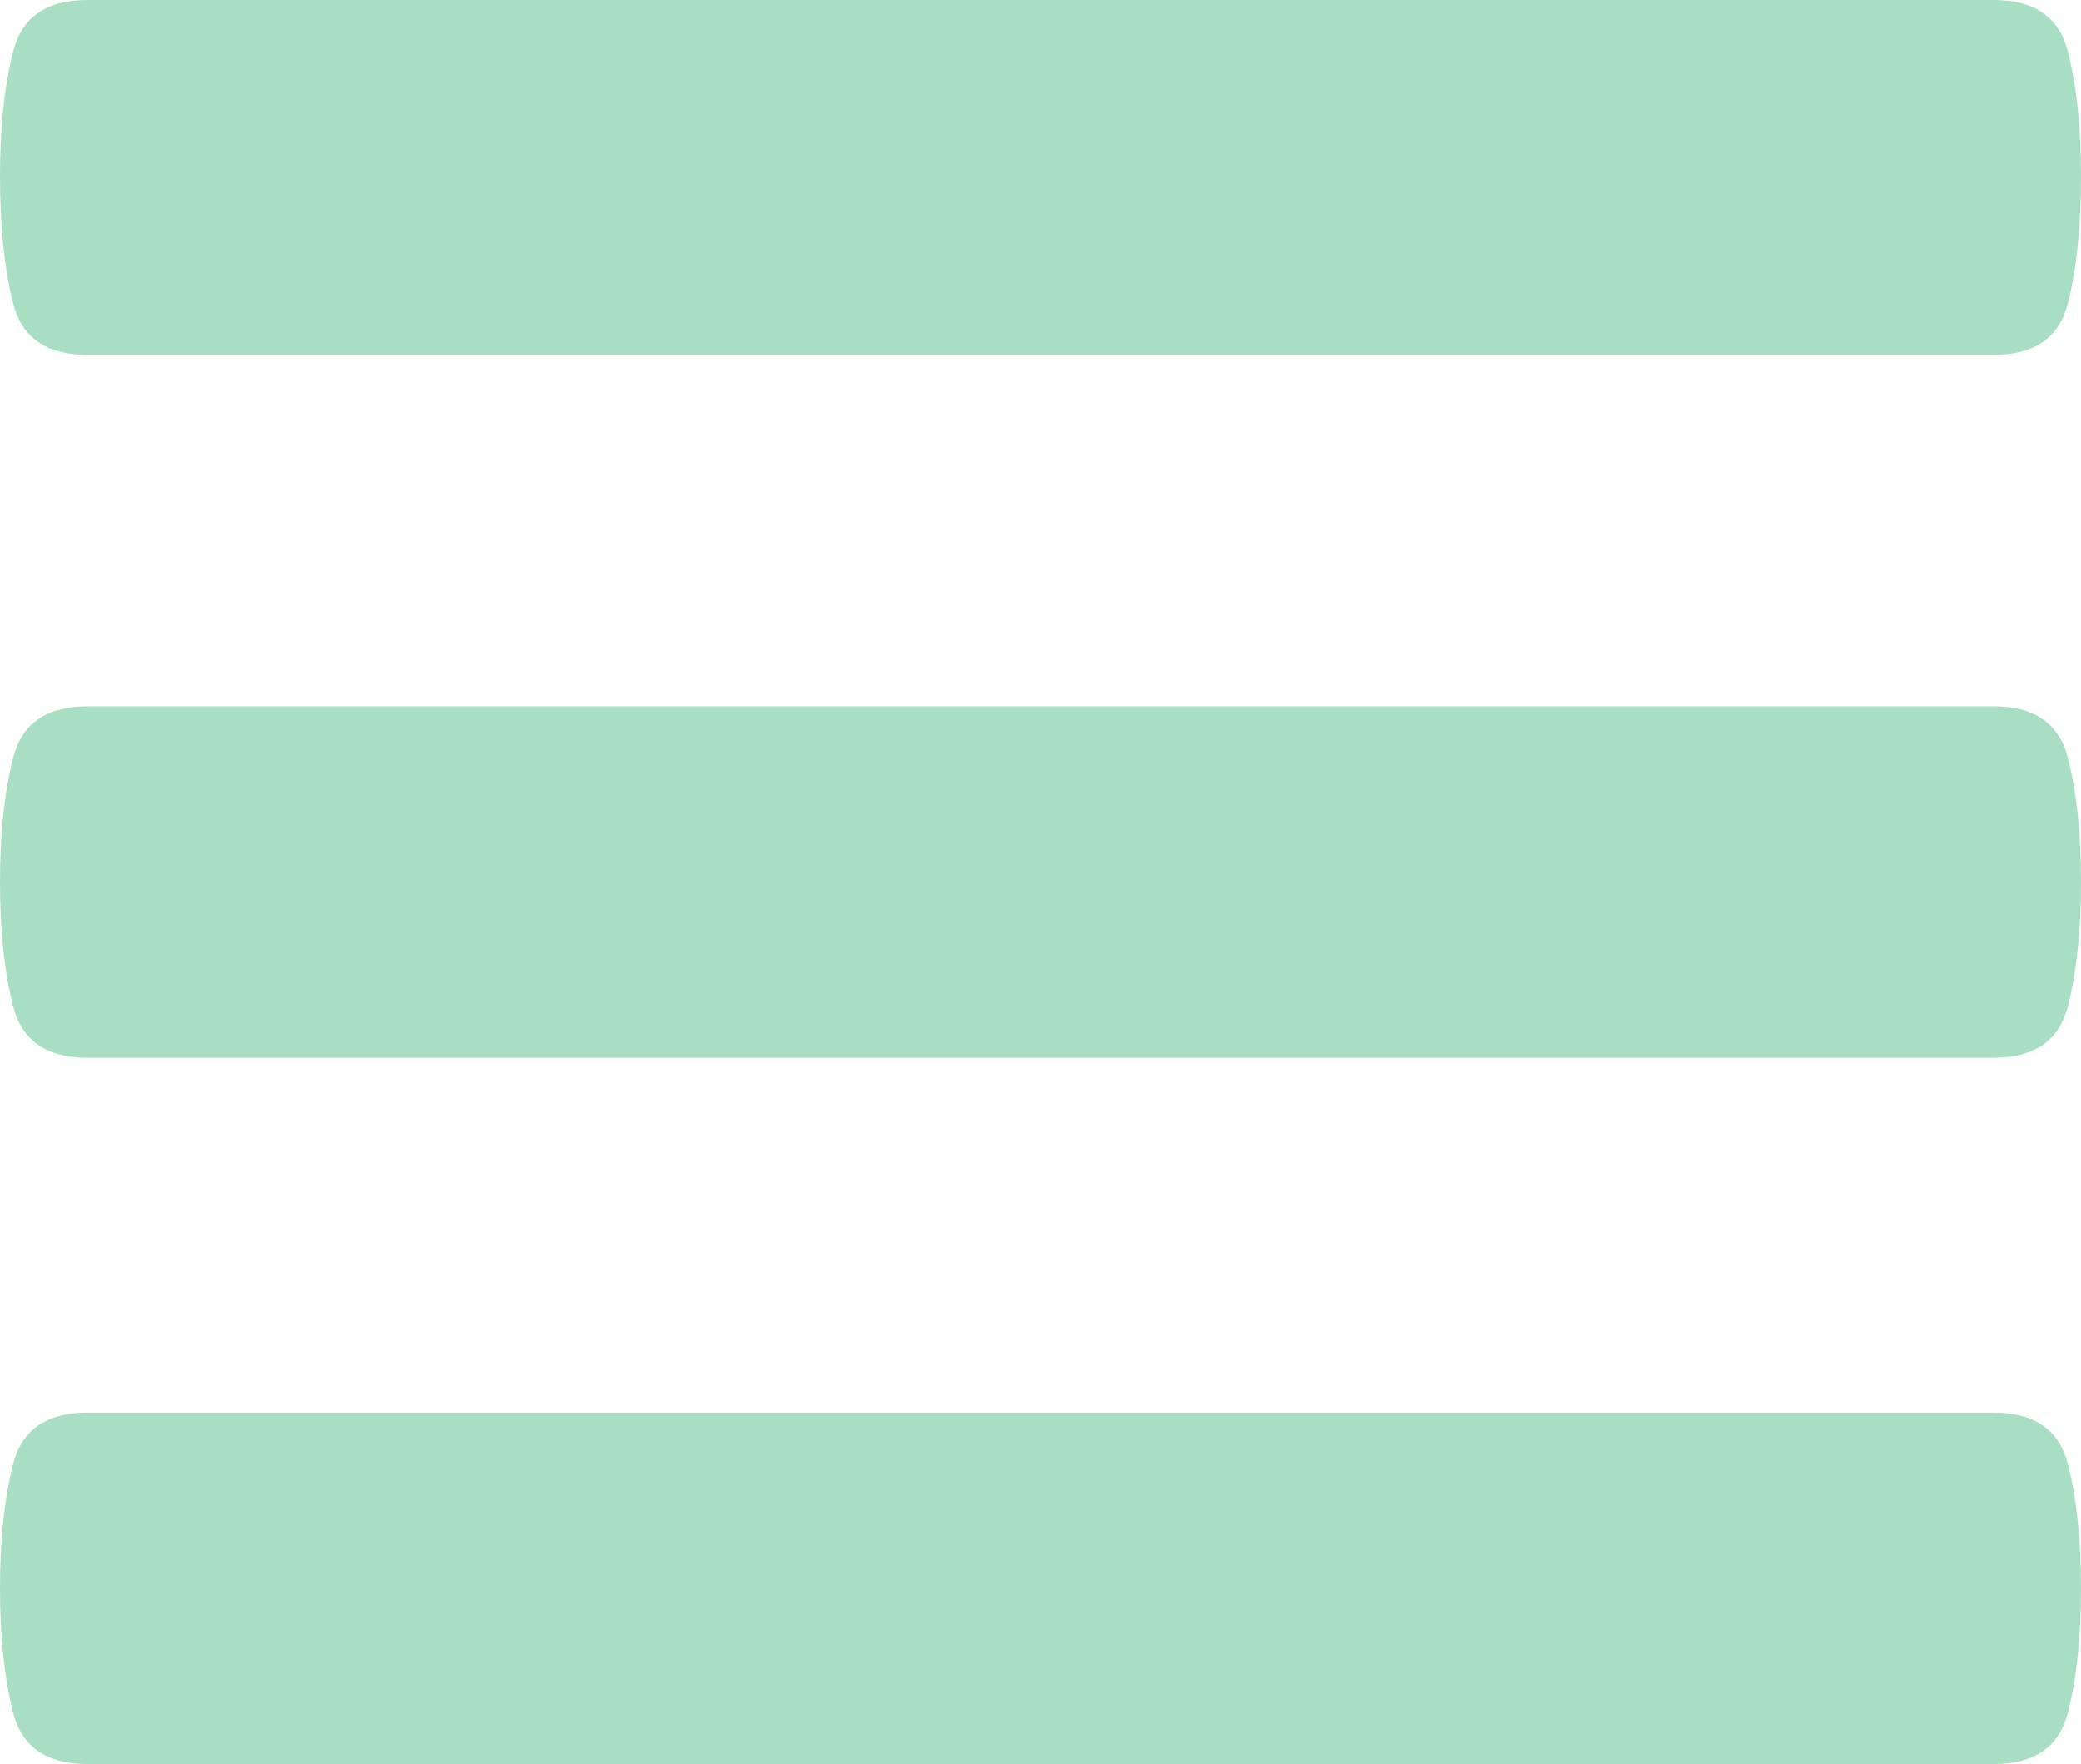 <svg width="105" height="89" viewBox="0 0 105 89" fill="none" xmlns="http://www.w3.org/2000/svg">
<path d="M100.601 35.635H4.399C2.346 35.635 1.1 36.504 0.66 38.242C0.22 39.98 0 42.066 0 44.5C0 46.934 0.22 49.02 0.66 50.758C1.1 52.496 2.346 53.365 4.399 53.365H100.601C102.654 53.365 103.9 52.496 104.34 50.758C104.78 49.02 105 46.934 105 44.5C105 42.066 104.78 39.98 104.34 38.242C103.9 36.504 102.654 35.635 100.601 35.635ZM100.601 71.269H4.399C2.346 71.269 1.1 72.139 0.66 73.877C0.22 75.615 0 77.701 0 80.135C0 82.568 0.22 84.654 0.66 86.393C1.1 88.131 2.346 89 4.399 89H100.601C102.654 89 103.9 88.131 104.34 86.393C104.78 84.654 105 82.568 105 80.135C105 77.701 104.78 75.615 104.34 73.877C103.9 72.139 102.654 71.269 100.601 71.269ZM4.399 17.904H100.601C102.654 17.904 103.9 17.035 104.34 15.297C104.78 13.559 105 11.415 105 8.865C105 6.432 104.78 4.346 104.34 2.607C103.9 0.869 102.654 0 100.601 0H4.399C2.346 0 1.1 0.869 0.66 2.607C0.22 4.346 0 6.432 0 8.865C0 11.415 0.22 13.559 0.66 15.297C1.1 17.035 2.346 17.904 4.399 17.904Z" fill="#A8DFC2"/>
</svg>
